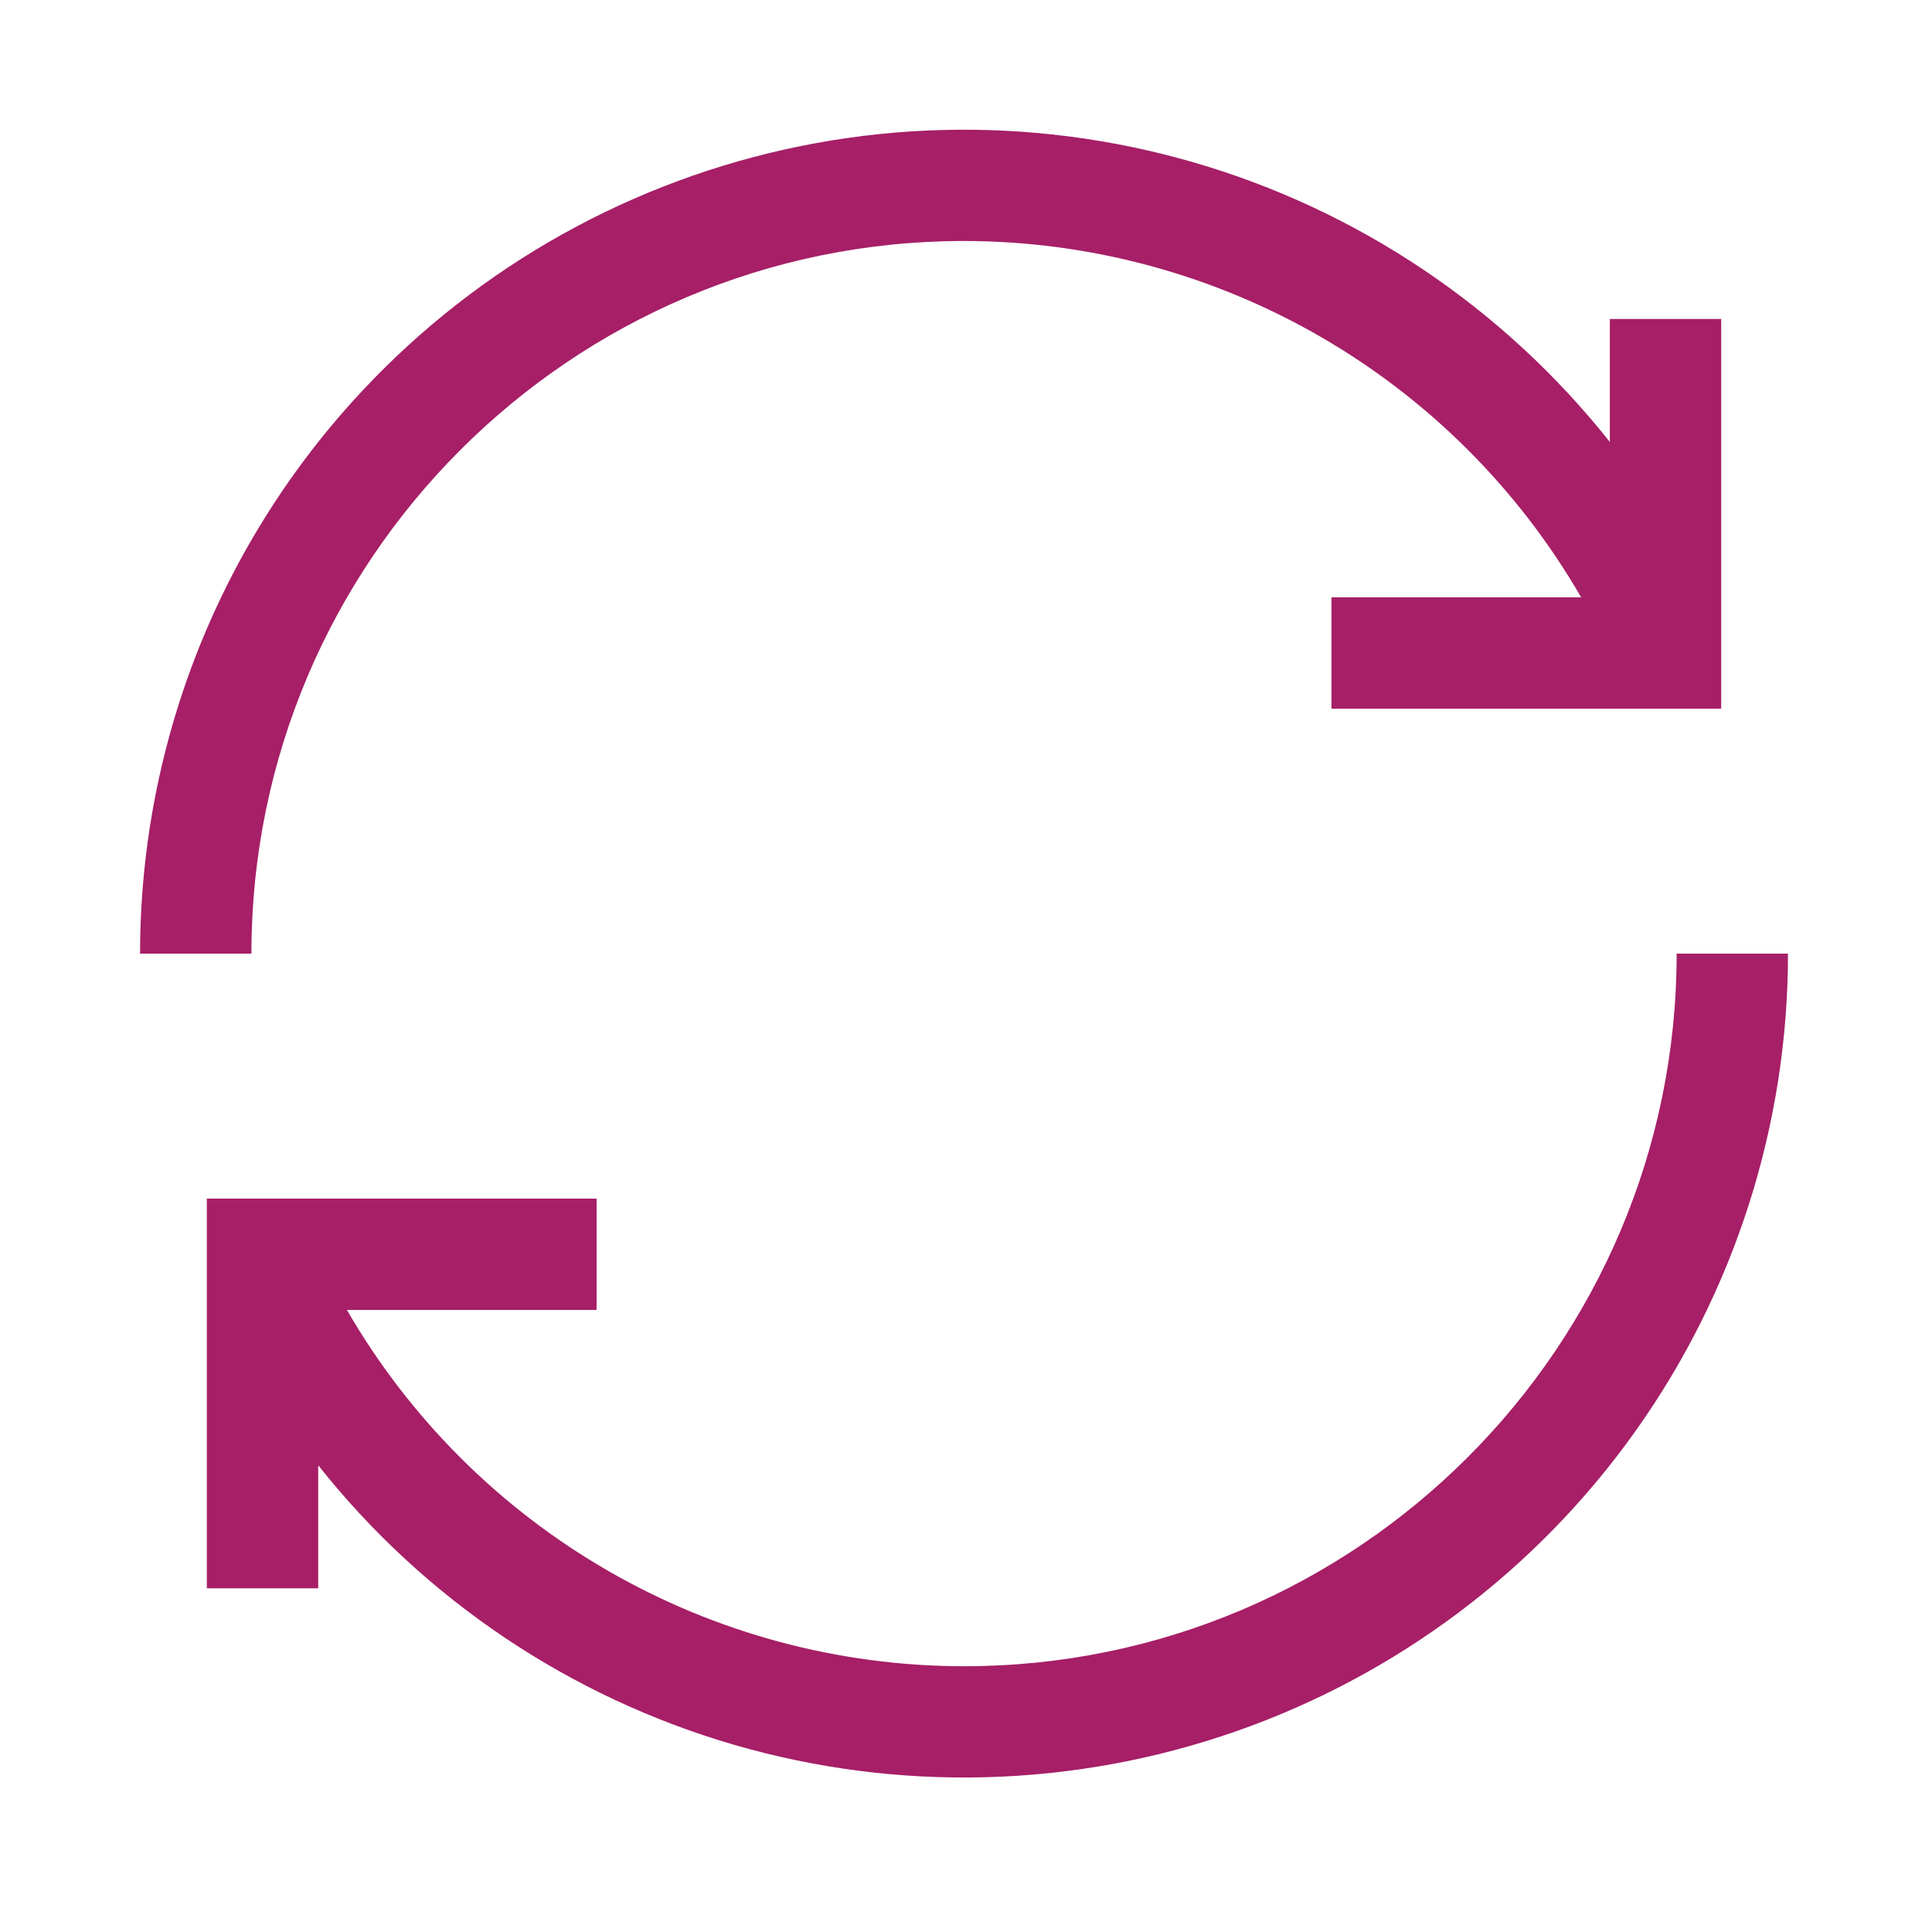 <svg width="61" height="61" viewBox="0 0 61 61" fill="none" xmlns="http://www.w3.org/2000/svg">
<path d="M7.938 30.109H4.422C4.422 24.708 6.104 19.441 9.233 15.039C12.362 10.637 16.784 7.318 21.885 5.542C26.985 3.766 32.513 3.622 37.699 5.13C42.885 6.637 47.474 9.722 50.828 13.955V10.07H54.344V22.375H42.039V18.859H49.922C47.946 15.441 45.105 12.602 41.685 10.627C38.265 8.653 34.386 7.612 30.438 7.609C18.031 7.609 7.938 17.703 7.938 30.109ZM52.938 30.109C52.938 42.516 42.844 52.609 30.438 52.609C26.489 52.607 22.61 51.566 19.19 49.591C15.77 47.617 12.929 44.778 10.953 41.359H18.836V37.844H6.531V50.148H10.047V46.264C13.401 50.497 17.99 53.581 23.176 55.089C28.363 56.596 33.889 56.452 38.99 54.676C44.091 52.901 48.513 49.582 51.642 45.179C54.771 40.777 56.453 35.51 56.453 30.109H52.938Z" fill="#A61F67"/>
</svg>
